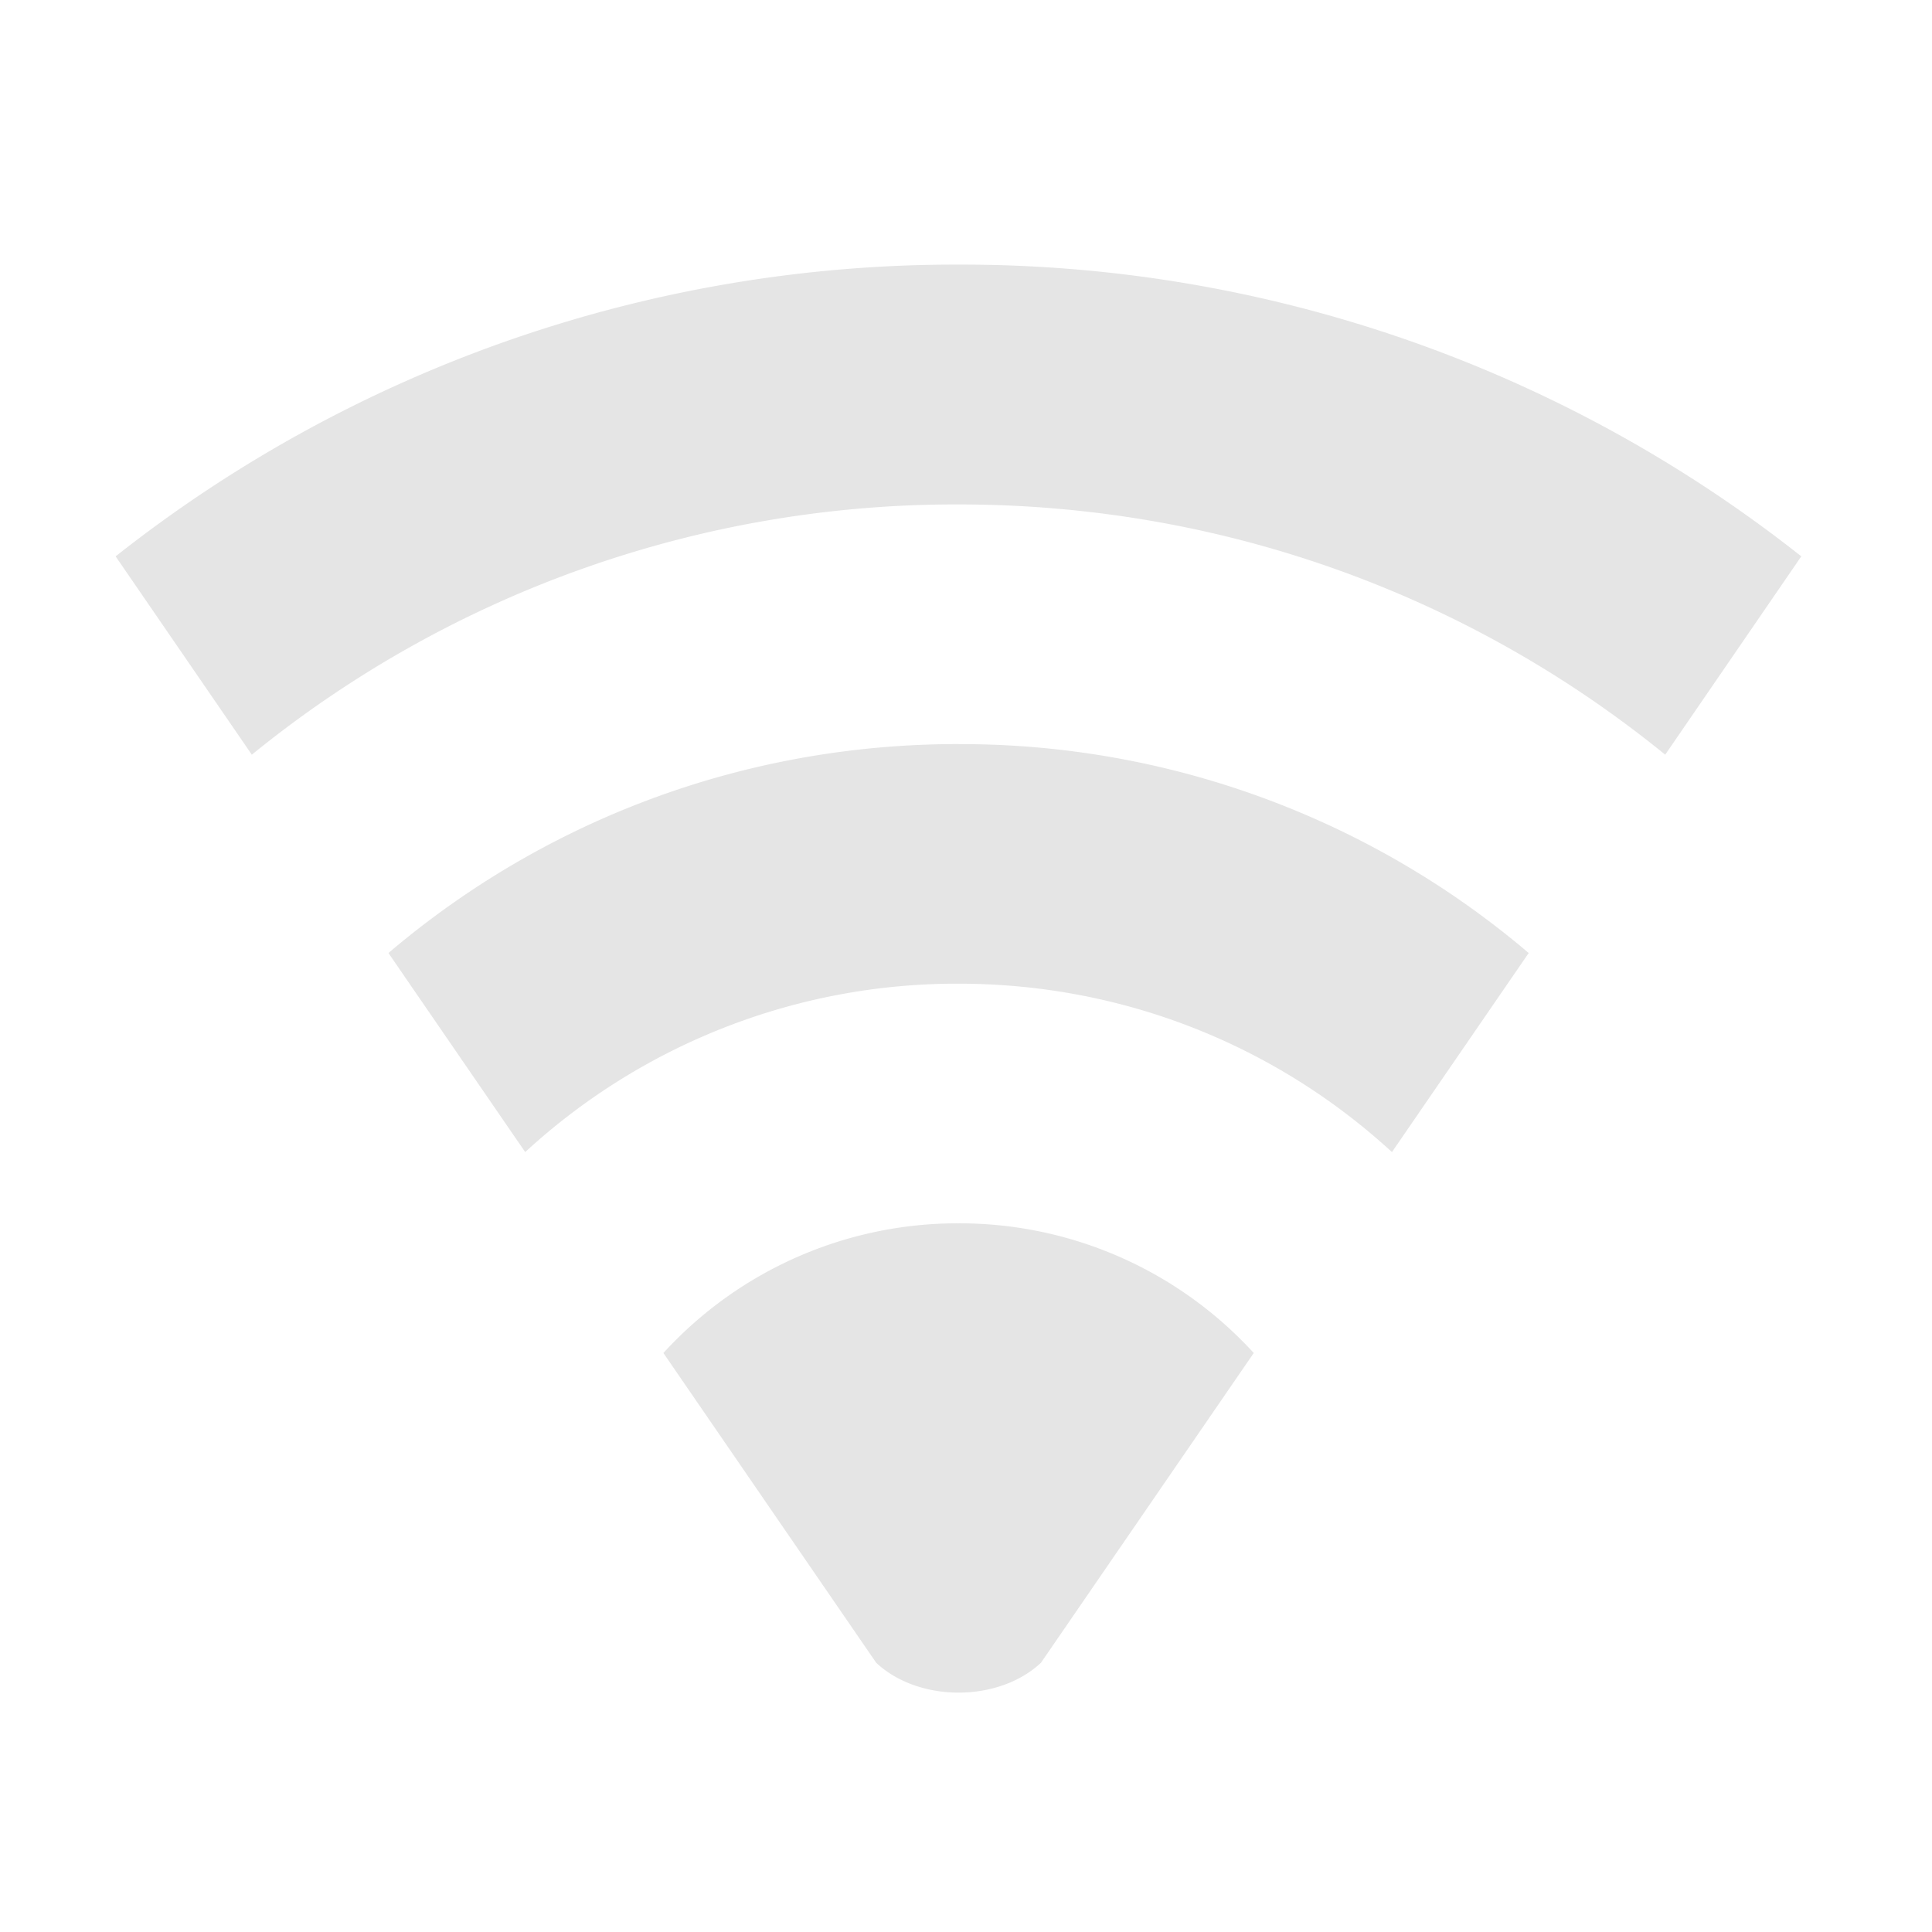 <svg xmlns="http://www.w3.org/2000/svg" width="32pt" height="32pt" viewBox="0 0 32 32"><g fill="#bdbdbd" fill-opacity=".392"><path d="M15.875 20.262a6.6 6.6 0 0 0-4.887 2.148l3.524 5.13c.703.66 2.027.66 2.73 0l3.524-5.13a6.603 6.603 0 0 0-4.891-2.148zm0 0M15.875 4.383a22.433 22.433 0 0 0-13.96 4.832L4.171 12.5a18.466 18.466 0 0 1 11.703-4.145c4.45 0 8.52 1.551 11.707 4.145l2.254-3.285a22.417 22.417 0 0 0-13.961-4.832zm0 0"/><path d="M15.875 12.324c-3.61 0-6.902 1.301-9.441 3.461l2.265 3.297a10.548 10.548 0 0 1 7.176-2.789c2.777 0 5.293 1.055 7.18 2.789l2.265-3.297a14.511 14.511 0 0 0-9.445-3.46zm0 0"/></g></svg>